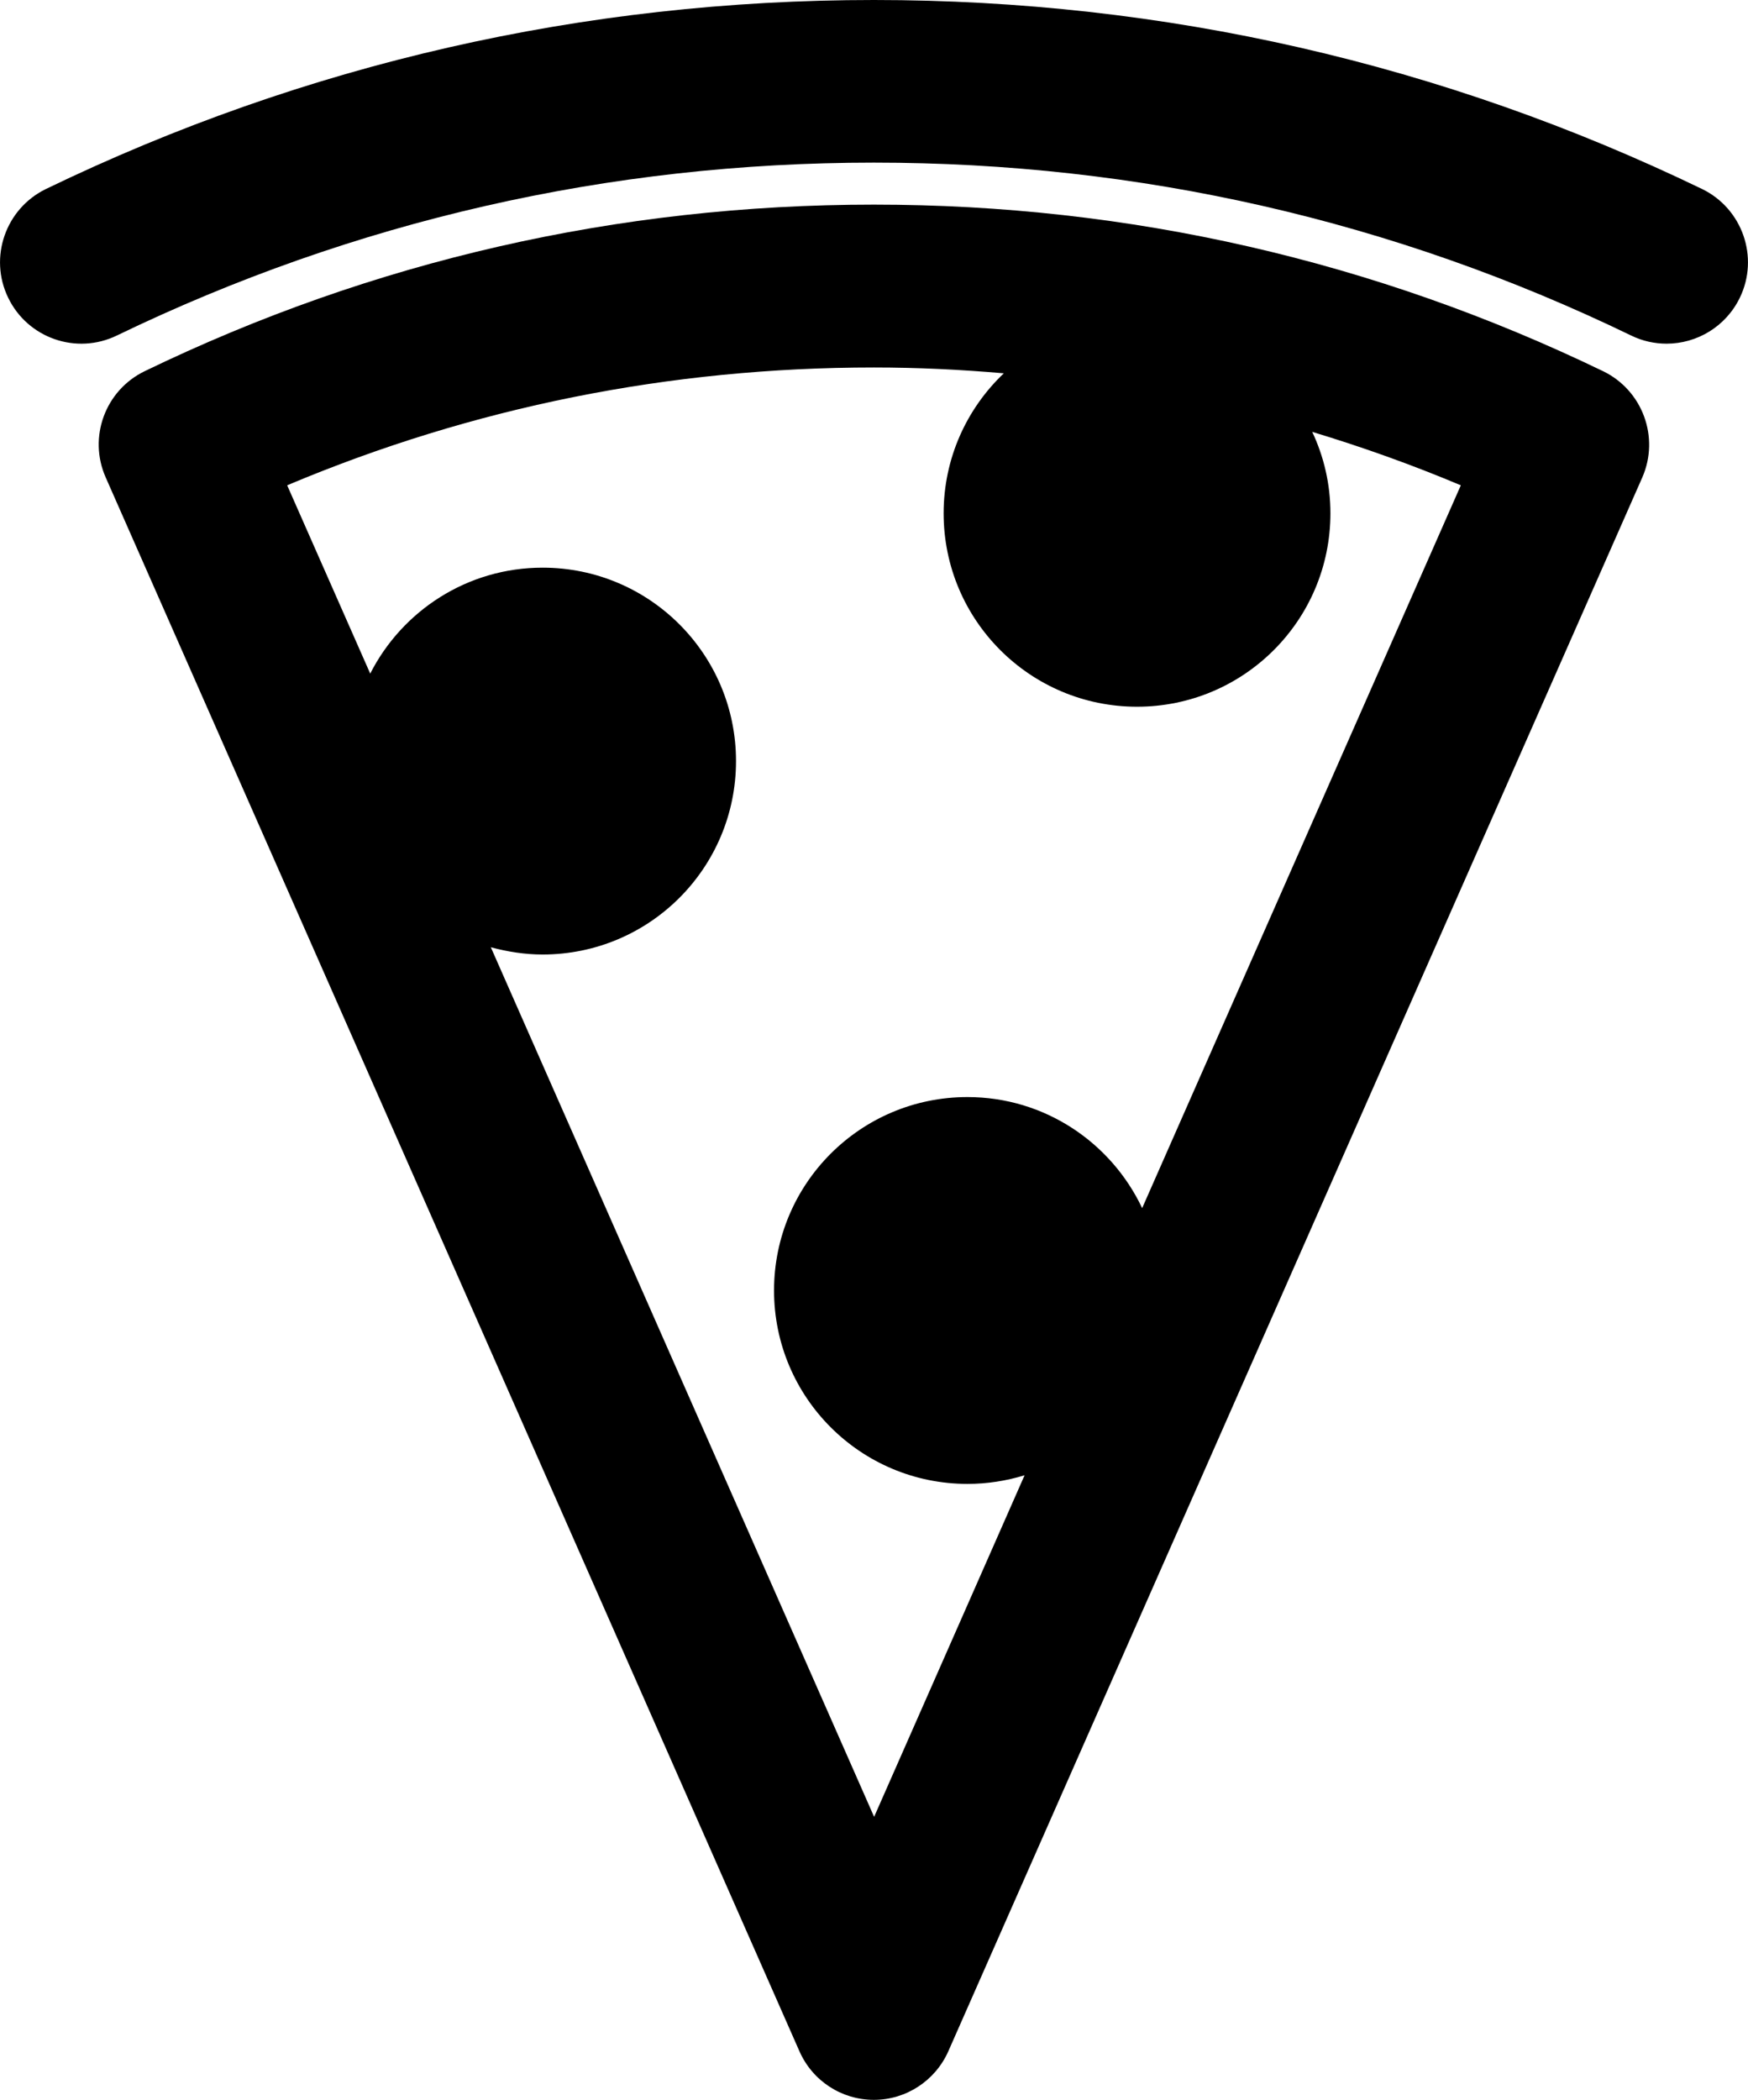 <?xml version="1.0" encoding="utf-8"?>
<!-- Generator: Adobe Illustrator 24.0.1, SVG Export Plug-In . SVG Version: 6.00 Build 0)  -->
<svg version="1.1" id="Camada_1" xmlns="http://www.w3.org/2000/svg" xmlns:xlink="http://www.w3.org/1999/xlink" x="0px" y="0px"
	 viewBox="0 0 74.93 90" style="enable-background:new 0 0 74.93 90;" xml:space="preserve">
<path d="M72.96,8.1C61.84,2.73,49.9,0,37.46,0C25.03,0,13.08,2.73,1.97,8.1c-1.73,0.84-2.46,2.93-1.62,4.66
	c0.84,1.74,2.93,2.46,4.66,1.62c10.16-4.91,21.08-7.41,32.45-7.41c11.38,0,22.3,2.49,32.46,7.41c0.49,0.24,1.01,0.35,1.52,0.35
	c1.3,0,2.54-0.73,3.14-1.97C75.42,11.03,74.69,8.94,72.96,8.1z"/>
<path d="M68.72,15.91c-9.79-4.73-20.31-7.14-31.26-7.14c-10.95,0-21.47,2.4-31.26,7.14c-1.69,0.82-2.43,2.83-1.67,4.55l29.74,67.46
	c0.56,1.27,1.81,2.08,3.19,2.08c1.38,0,2.63-0.82,3.19-2.08L70.4,20.46C71.15,18.74,70.41,16.73,68.72,15.91z M48.96,51.78
	c-1.33-2.81-4.18-4.76-7.49-4.76c-4.58,0-8.29,3.71-8.29,8.29c0,4.58,3.71,8.29,8.29,8.29c0.85,0,1.67-0.13,2.45-0.37l-6.45,14.64
	L21.04,40.6c0.71,0.19,1.45,0.31,2.22,0.31c4.58,0,8.29-3.71,8.29-8.29s-3.71-8.29-8.29-8.29c-3.23,0-6.02,1.85-7.39,4.54
	l-3.56-8.07c7.95-3.35,16.4-5.05,25.15-5.05c1.87,0,3.72,0.09,5.57,0.25c-1.59,1.51-2.58,3.64-2.58,6c0,4.58,3.71,8.29,8.29,8.29
	s8.29-3.71,8.29-8.29c0-1.25-0.28-2.43-0.78-3.49c2.15,0.65,4.28,1.41,6.37,2.29L48.96,51.78z"/>
</svg>
